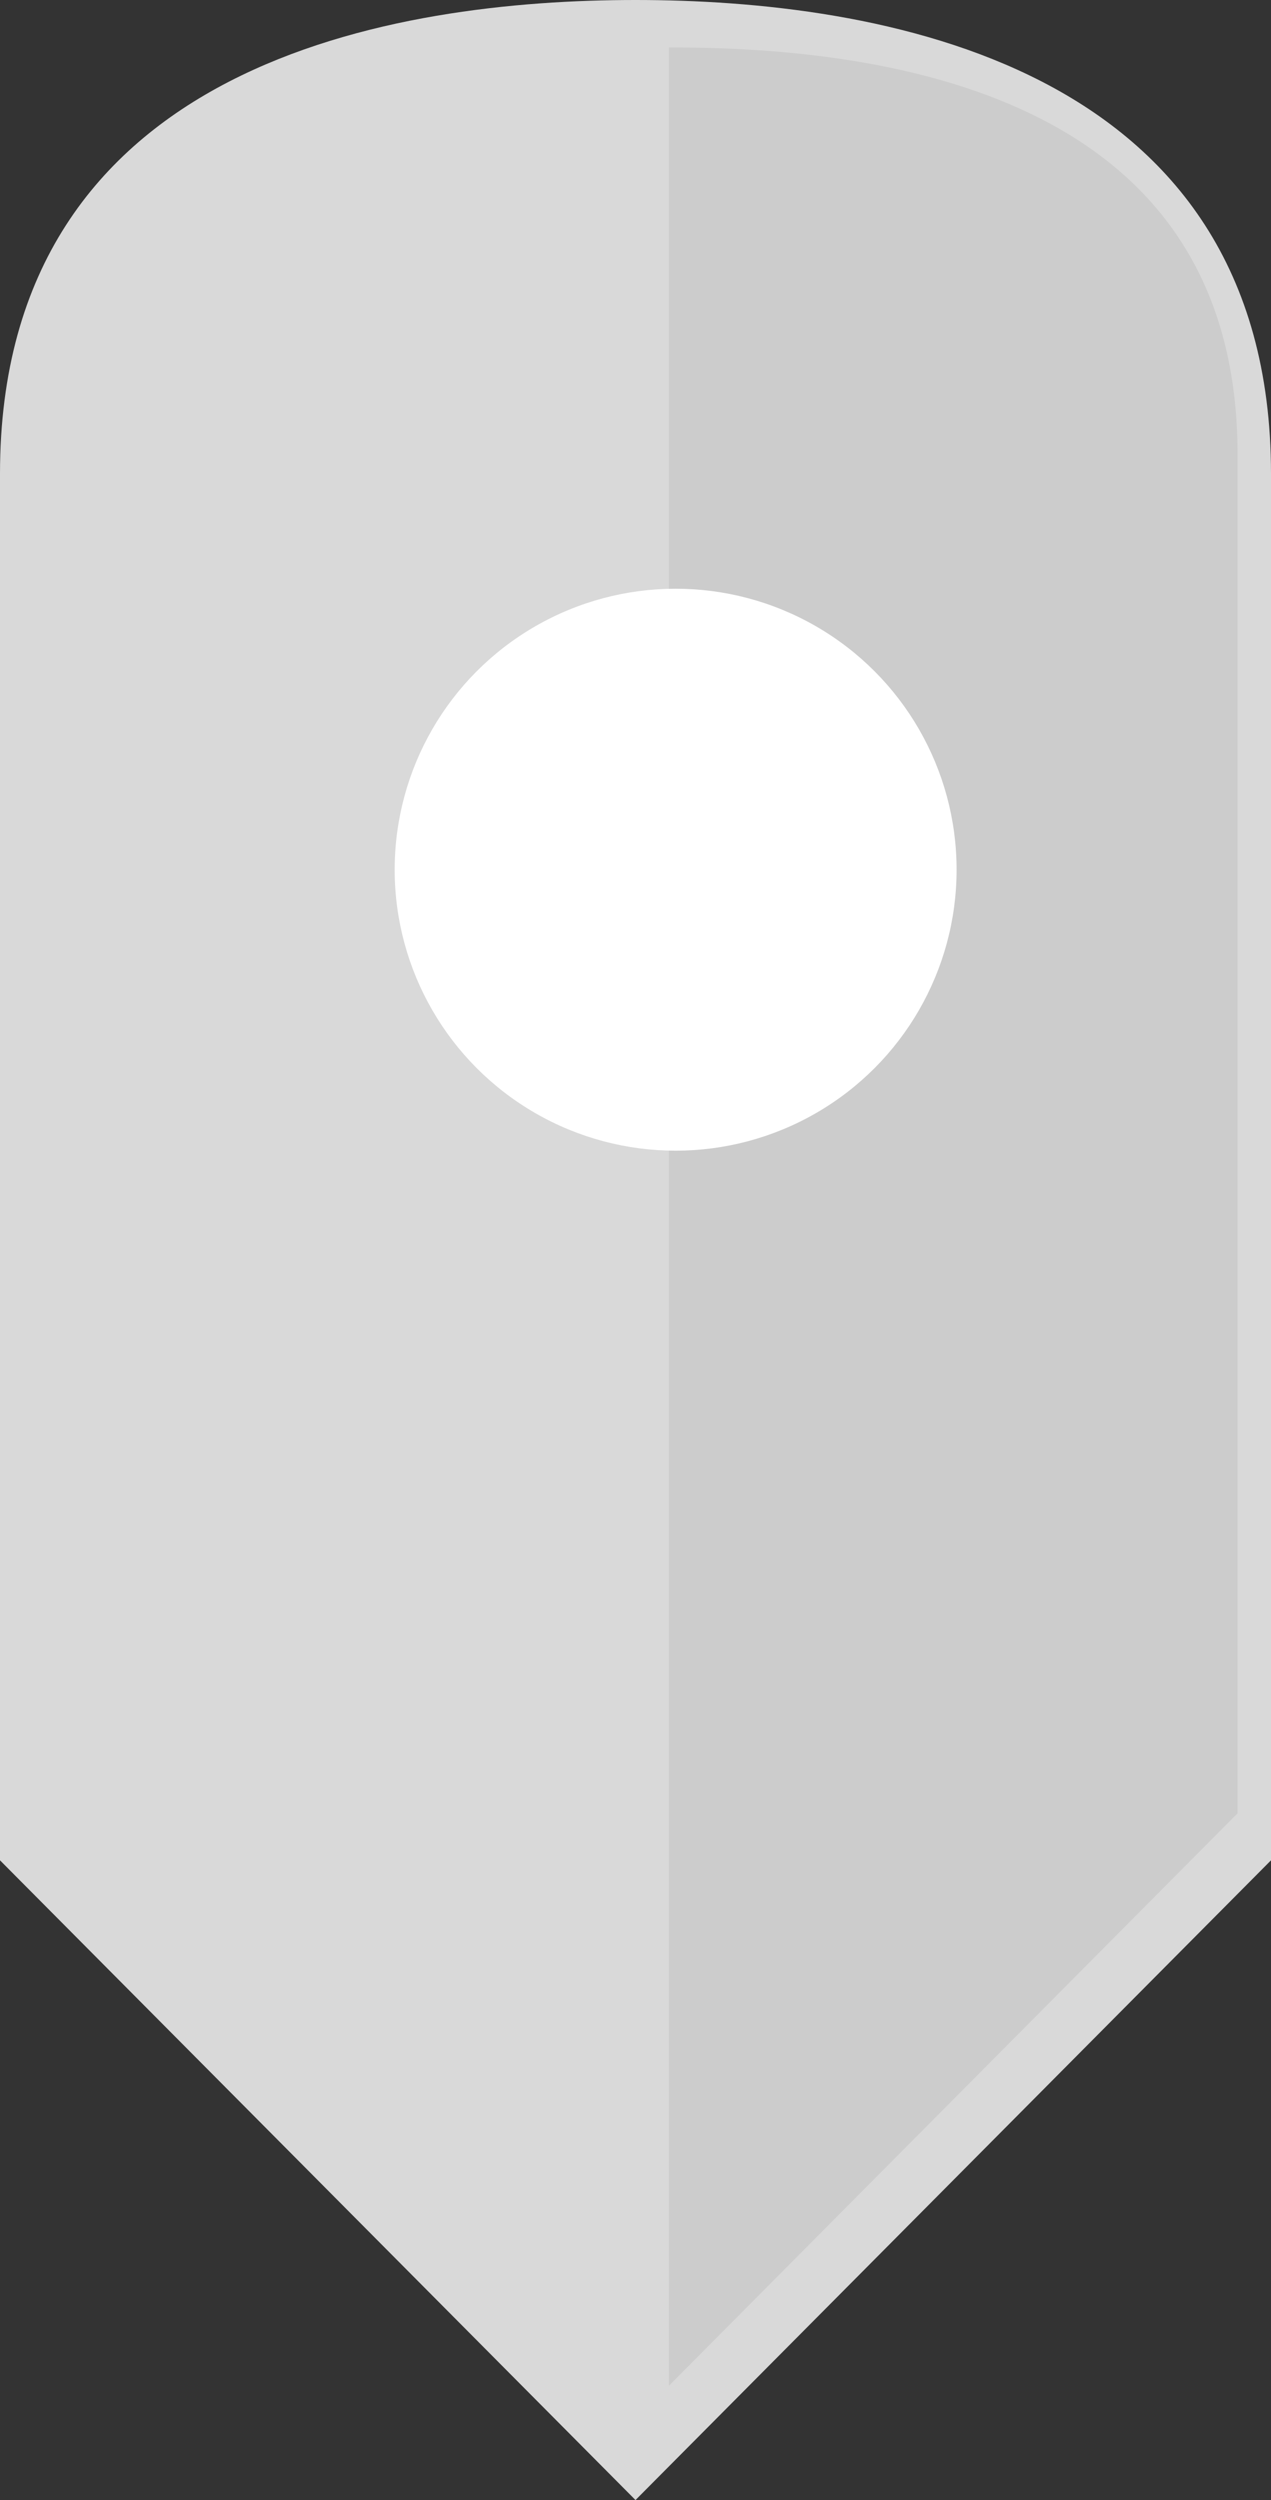<svg xmlns="http://www.w3.org/2000/svg" xmlns:xlink="http://www.w3.org/1999/xlink" version="1.1" id="Layer_1" x="0px" y="0px" width="38px" height="74.74px" viewBox="0 0 38 74.74" enable-background="new 0 0 38 74.74" xml:space="preserve"><rect x="0" y="0" width="38" height="74.74" fill="#333333" stroke="none"/><style>.style0{fill:	#D9D9D9;}.style1{fill:	#CCCCCC;}.style2{fill:	#FFFFFF;}</style><g><path d="M0 55.615V14.164C0 1.8 11.9 0 19 0c7.095 0 19 1.8 19 14.164v41.451L19 74.74L0 55.615z" class="style0"/><path d="M20 1.419v69.903L37 54.21V13.583C37 3.5 27.8 1.4 20 1.419z" class="style1"/></g><circle cx="20.2" cy="26" r="8.4" class="style2"/></svg>